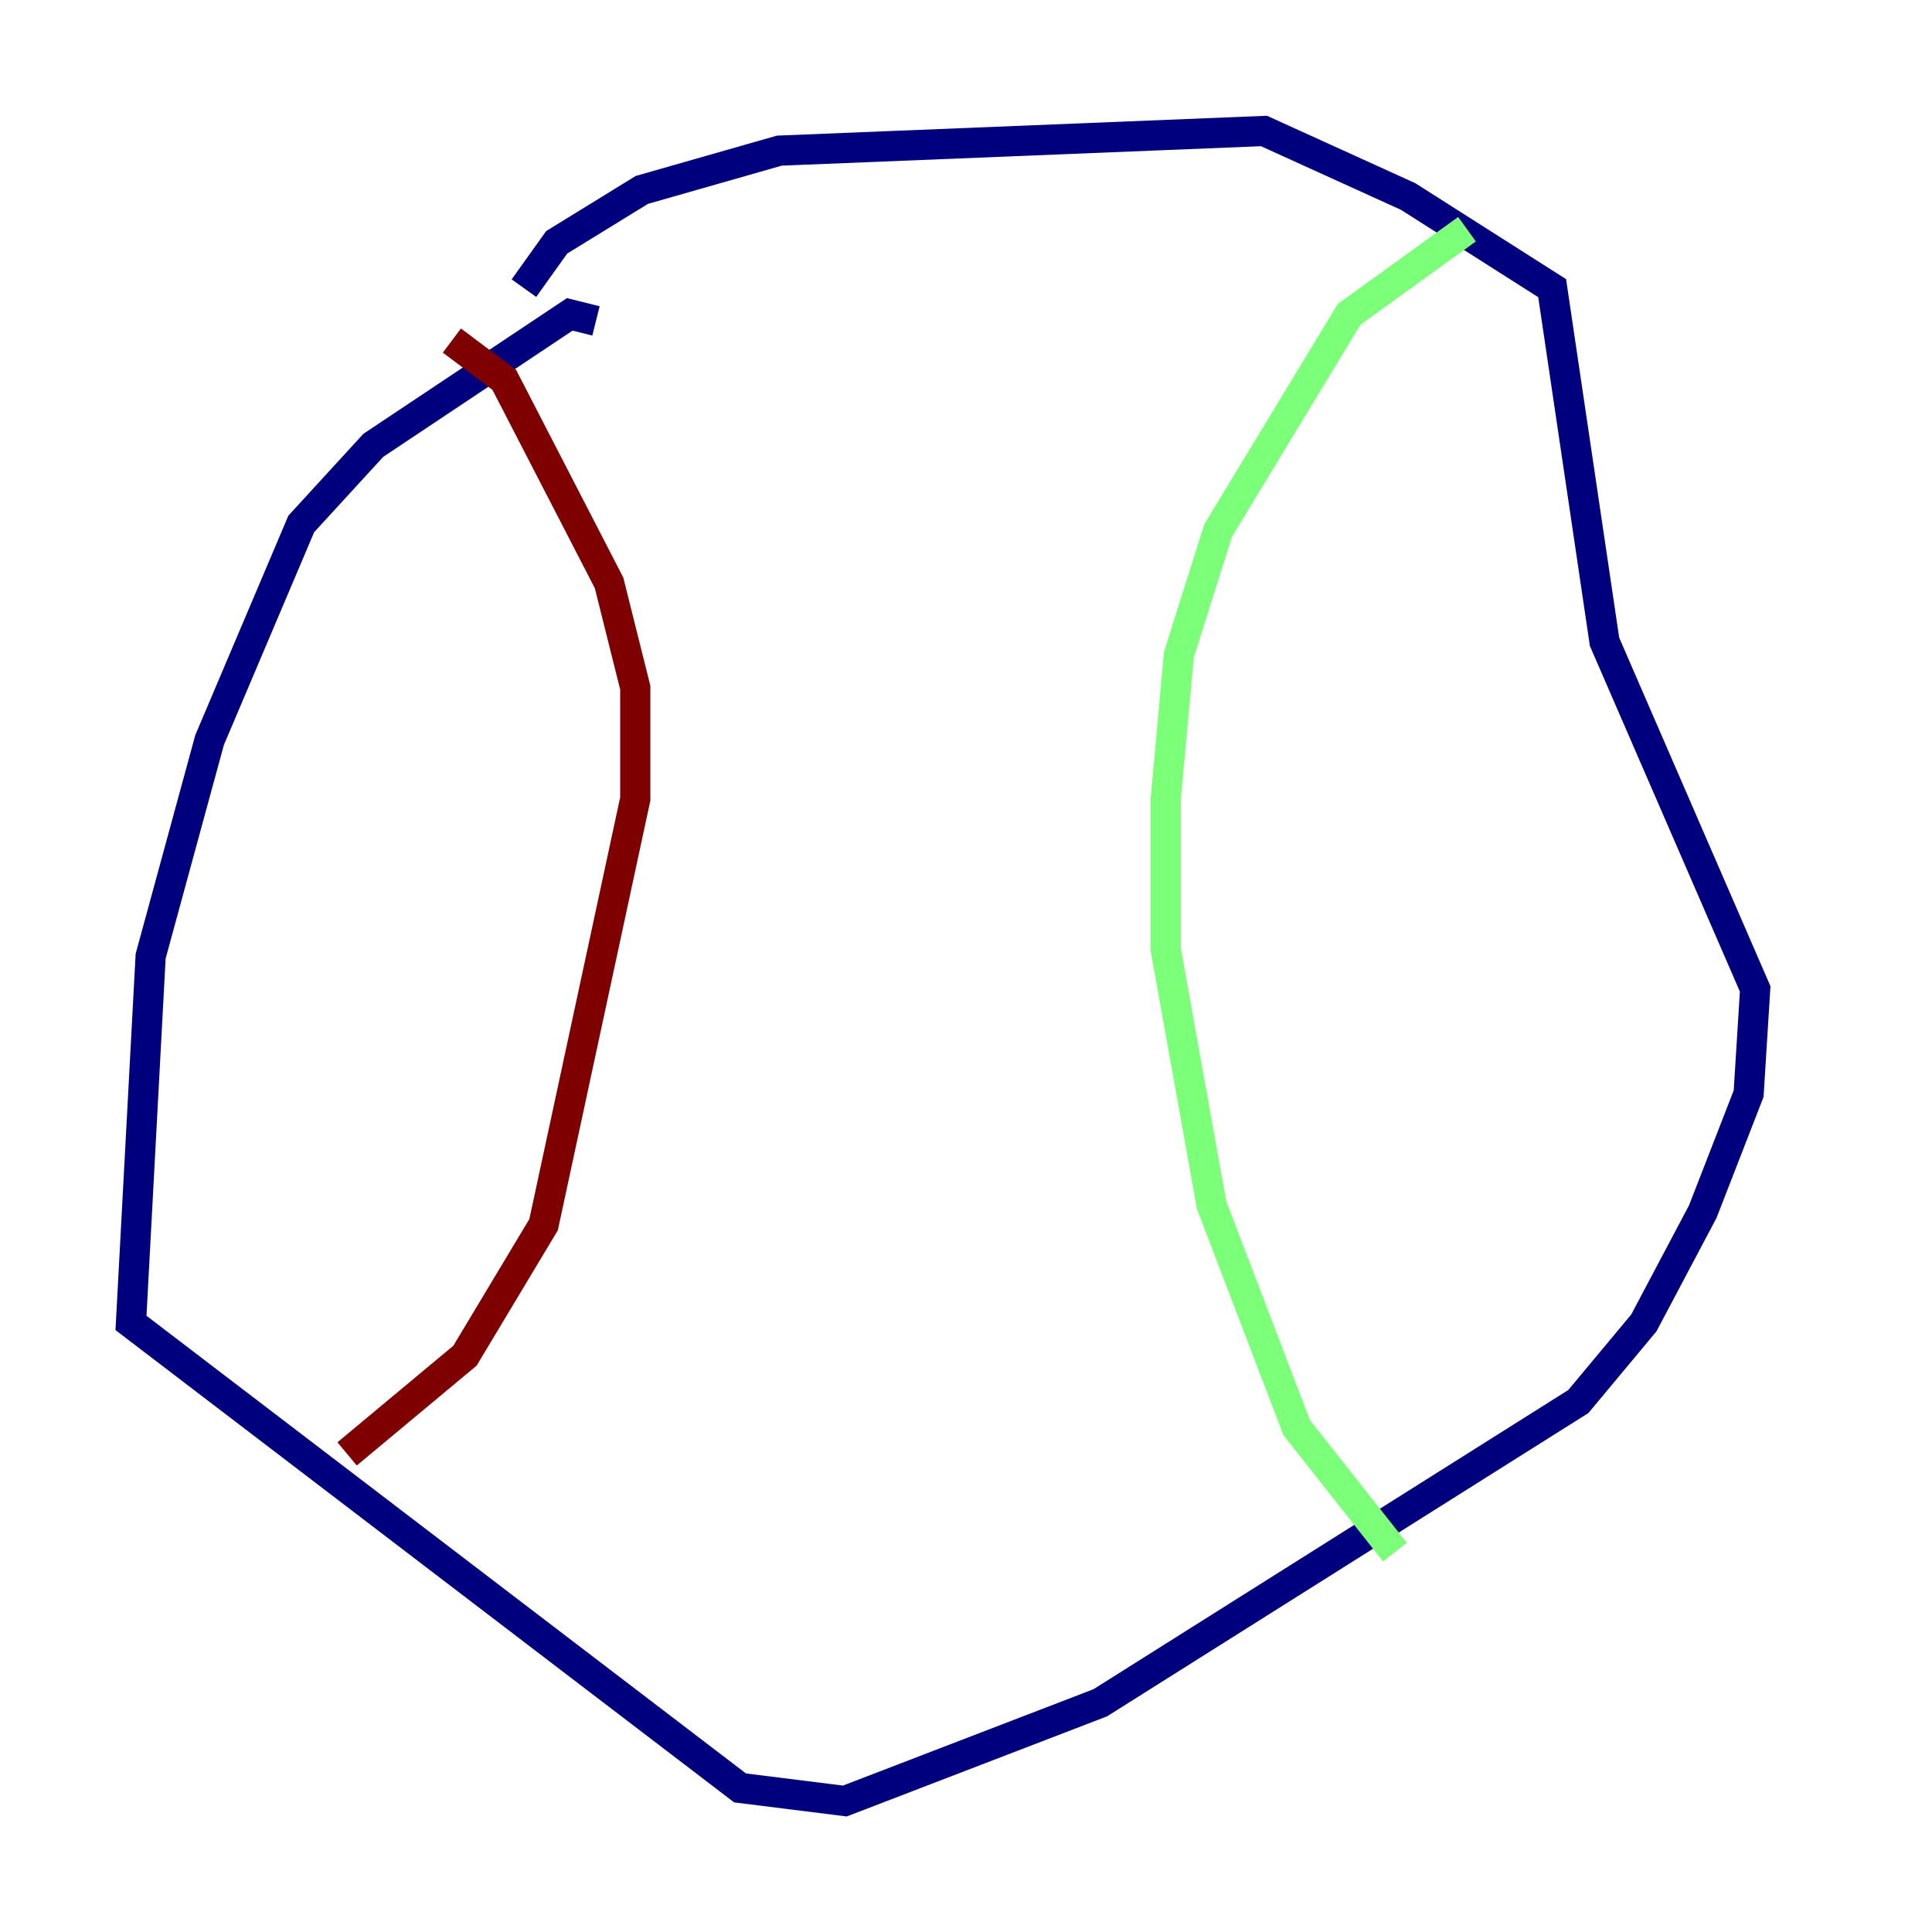 <?xml version="1.0" encoding="utf-8" ?>
<svg baseProfile="tiny" height="128" version="1.2" viewBox="0,0,128,128" width="128" xmlns="http://www.w3.org/2000/svg" xmlns:ev="http://www.w3.org/2001/xml-events" xmlns:xlink="http://www.w3.org/1999/xlink"><defs /><polyline fill="none" points="34.712,19.091 36.881,16.054 42.522,12.583 51.634,9.98 83.742,8.678 93.288,13.017 102.834,19.091 106.305,42.522 116.285,65.519 115.851,72.461 112.814,80.271 108.909,87.647 104.57,92.854 72.895,112.814 55.973,119.322 49.031,118.454 8.678,87.647 9.98,63.349 13.885,49.031 19.959,34.712 24.732,29.505 37.749,20.827 39.485,21.261" stroke="#00007f" stroke-width="2" /><polyline fill="none" points="97.193,15.186 89.383,20.827 80.705,35.146 78.102,43.39 77.234,52.936 77.234,62.915 80.271,79.837 85.912,94.59 92.42,102.834" stroke="#7cff79" stroke-width="2" /><polyline fill="none" points="29.939,22.563 33.41,25.166 40.352,38.617 42.088,45.559 42.088,52.936 36.014,81.139 30.807,89.817 22.997,96.325" stroke="#7f0000" stroke-width="2" /></svg>